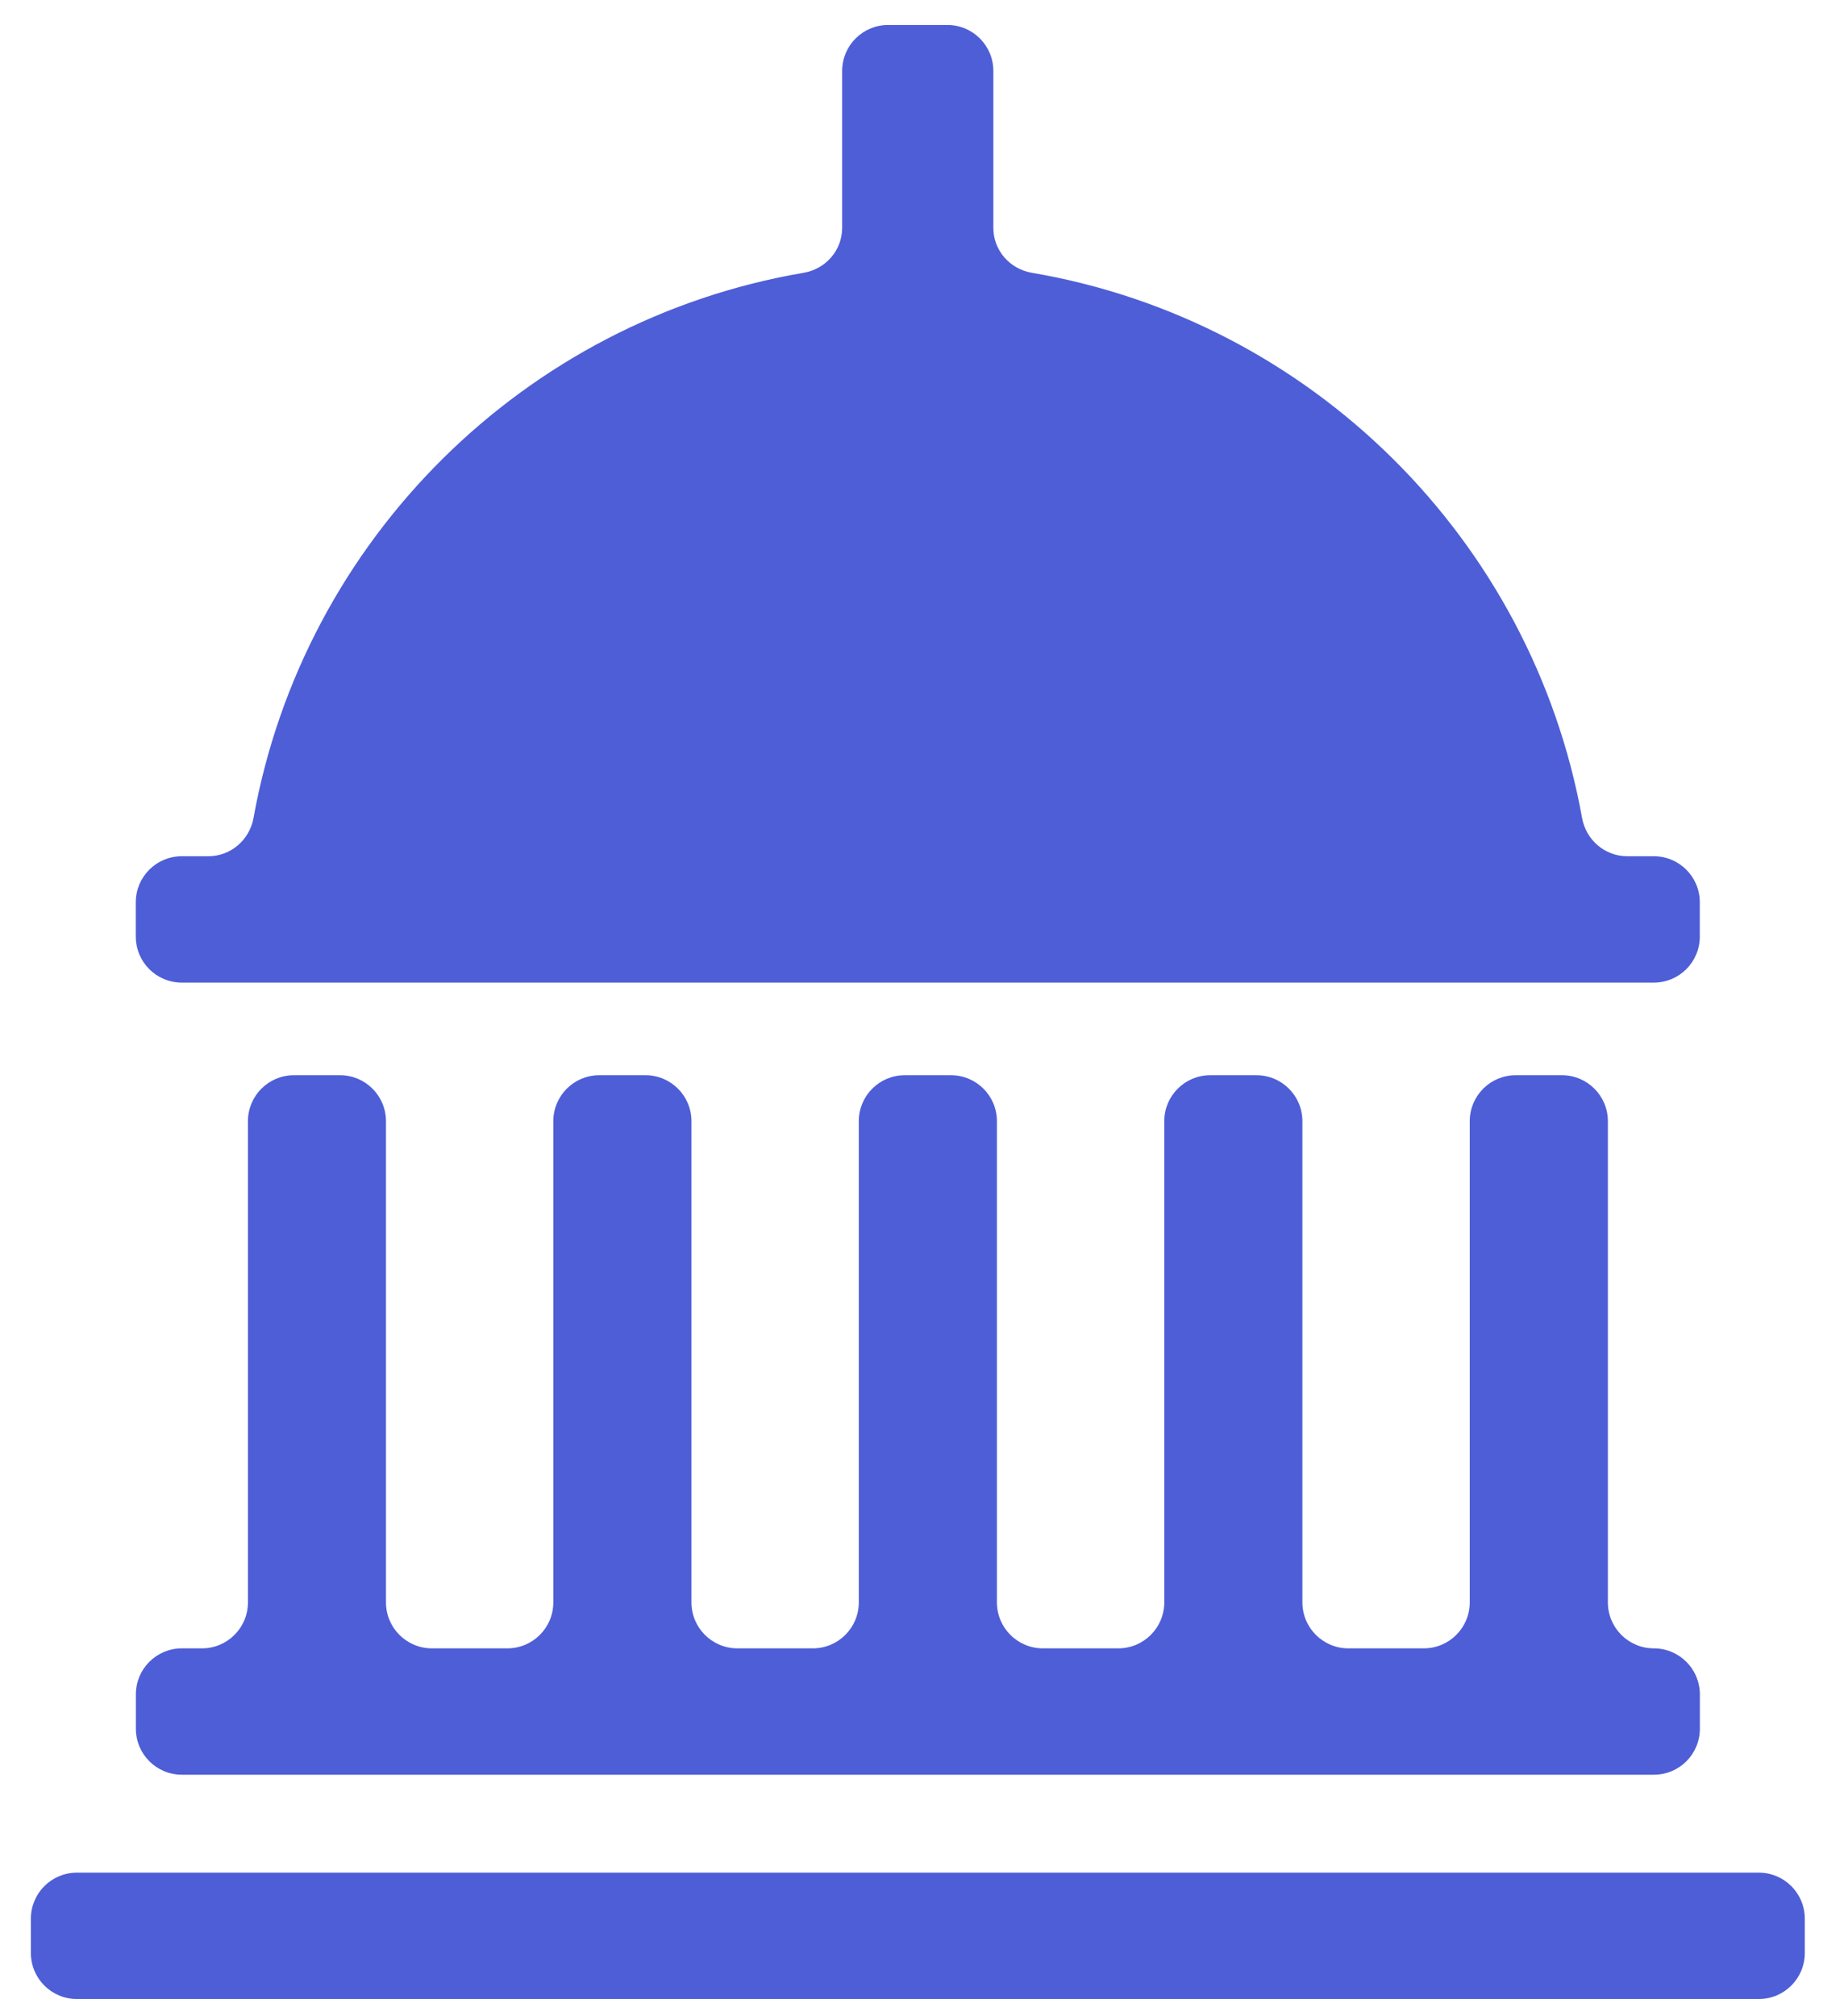 <?xml version="1.0" encoding="utf-8"?>
<!-- Generator: Adobe Illustrator 23.0.0, SVG Export Plug-In . SVG Version: 6.00 Build 0)  -->
<svg version="1.1" id="Capa_1" xmlns="http://www.w3.org/2000/svg" xmlns:xlink="http://www.w3.org/1999/xlink" x="0px" y="0px"
	 viewBox="0 0 221 242" style="enable-background:new 0 0 221 242;" xml:space="preserve">
<style type="text/css">
	.st0{fill:#4E5ED7;}
</style>
<g>
	<path class="st0" d="M198.64,102.8h-3.19c-2.69,0-4.95-1.95-5.43-4.6c-6.03-33.44-32.54-59.74-66.09-65.45
		c-2.65-0.45-4.62-2.7-4.62-5.39V8.52c0-3.05-2.47-5.52-5.52-5.52h-7.12c-3.05,0-5.52,2.47-5.52,5.52v18.84
		c0,2.69-1.97,4.94-4.62,5.39C62.99,38.46,36.48,64.76,30.45,98.2c-0.48,2.65-2.74,4.6-5.43,4.6h-3.19c-3.05,0-5.52,2.47-5.52,5.52
		v4.13c0,3.05,2.47,5.52,5.52,5.52h176.81c3.05,0,5.52-2.47,5.52-5.52v-4.13C204.16,105.27,201.69,102.8,198.64,102.8z"/>
	<path class="st0" d="M198.64,197.9L198.64,197.9c-3.05,0-5.52-2.47-5.52-5.52v-57.77c0-3.05-2.47-5.52-5.52-5.52h-5.55
		c-3.05,0-5.52,2.47-5.52,5.52v57.77c0,3.05-2.47,5.52-5.52,5.52h-9.06c-3.05,0-5.52-2.47-5.52-5.52v-57.77
		c0-3.05-2.47-5.52-5.52-5.52h-5.55c-3.05,0-5.52,2.47-5.52,5.52v57.77c0,3.05-2.47,5.52-5.52,5.52h-9.06
		c-3.05,0-5.52-2.47-5.52-5.52v-57.77c0-3.05-2.47-5.52-5.52-5.52h-5.55c-3.05,0-5.52,2.47-5.52,5.52v57.77
		c0,3.05-2.47,5.52-5.52,5.52h-9.06c-3.05,0-5.52-2.47-5.52-5.52v-57.77c0-3.05-2.47-5.52-5.52-5.52h-5.55
		c-3.05,0-5.52,2.47-5.52,5.52v57.77c0,3.05-2.47,5.52-5.52,5.52h-9.06c-3.05,0-5.52-2.47-5.52-5.52v-57.77
		c0-3.05-2.47-5.52-5.52-5.52H35.3c-3.05,0-5.52,2.47-5.52,5.52v57.77c0,3.05-2.47,5.52-5.52,5.52h-2.42
		c-3.05,0-5.52,2.47-5.52,5.52v4.13c0,3.05,2.47,5.52,5.52,5.52h176.81c3.05,0,5.52-2.47,5.52-5.52v-4.13
		C204.16,200.37,201.69,197.9,198.64,197.9z"/>
	<path class="st0" d="M3.71,230.35v4.13c0,3.05,2.47,5.52,5.52,5.52h202.02c3.05,0,5.52-2.47,5.52-5.52v-4.13
		c0-3.05-2.47-5.52-5.52-5.52H9.23C6.18,224.83,3.71,227.3,3.71,230.35z"/>
</g>
</svg>
